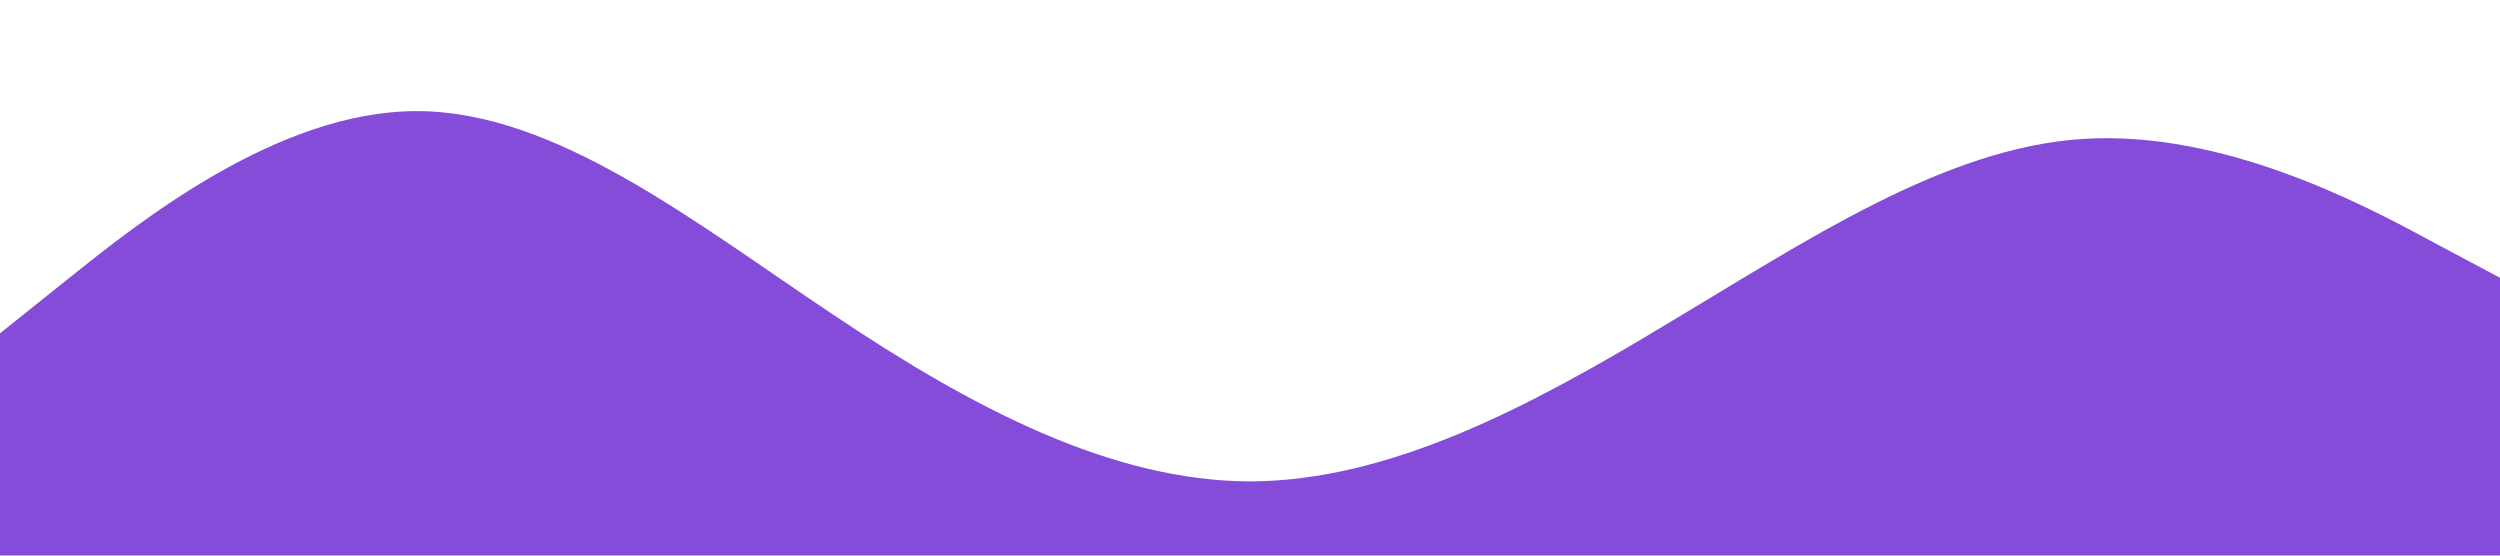 <?xml version="1.0" standalone="no"?><svg xmlns="http://www.w3.org/2000/svg" viewBox="0 0 1440 320"><path fill="#5000ca" fill-opacity="0.7" d="M0,192L40,160C80,128,160,64,240,64C320,64,400,128,480,181.3C560,235,640,277,720,277.3C800,277,880,235,960,186.7C1040,139,1120,85,1200,80C1280,75,1360,117,1400,138.7L1440,160L1440,320L1400,320C1360,320,1280,320,1200,320C1120,320,1040,320,960,320C880,320,800,320,720,320C640,320,560,320,480,320C400,320,320,320,240,320C160,320,80,320,40,320L0,320Z"></path></svg>